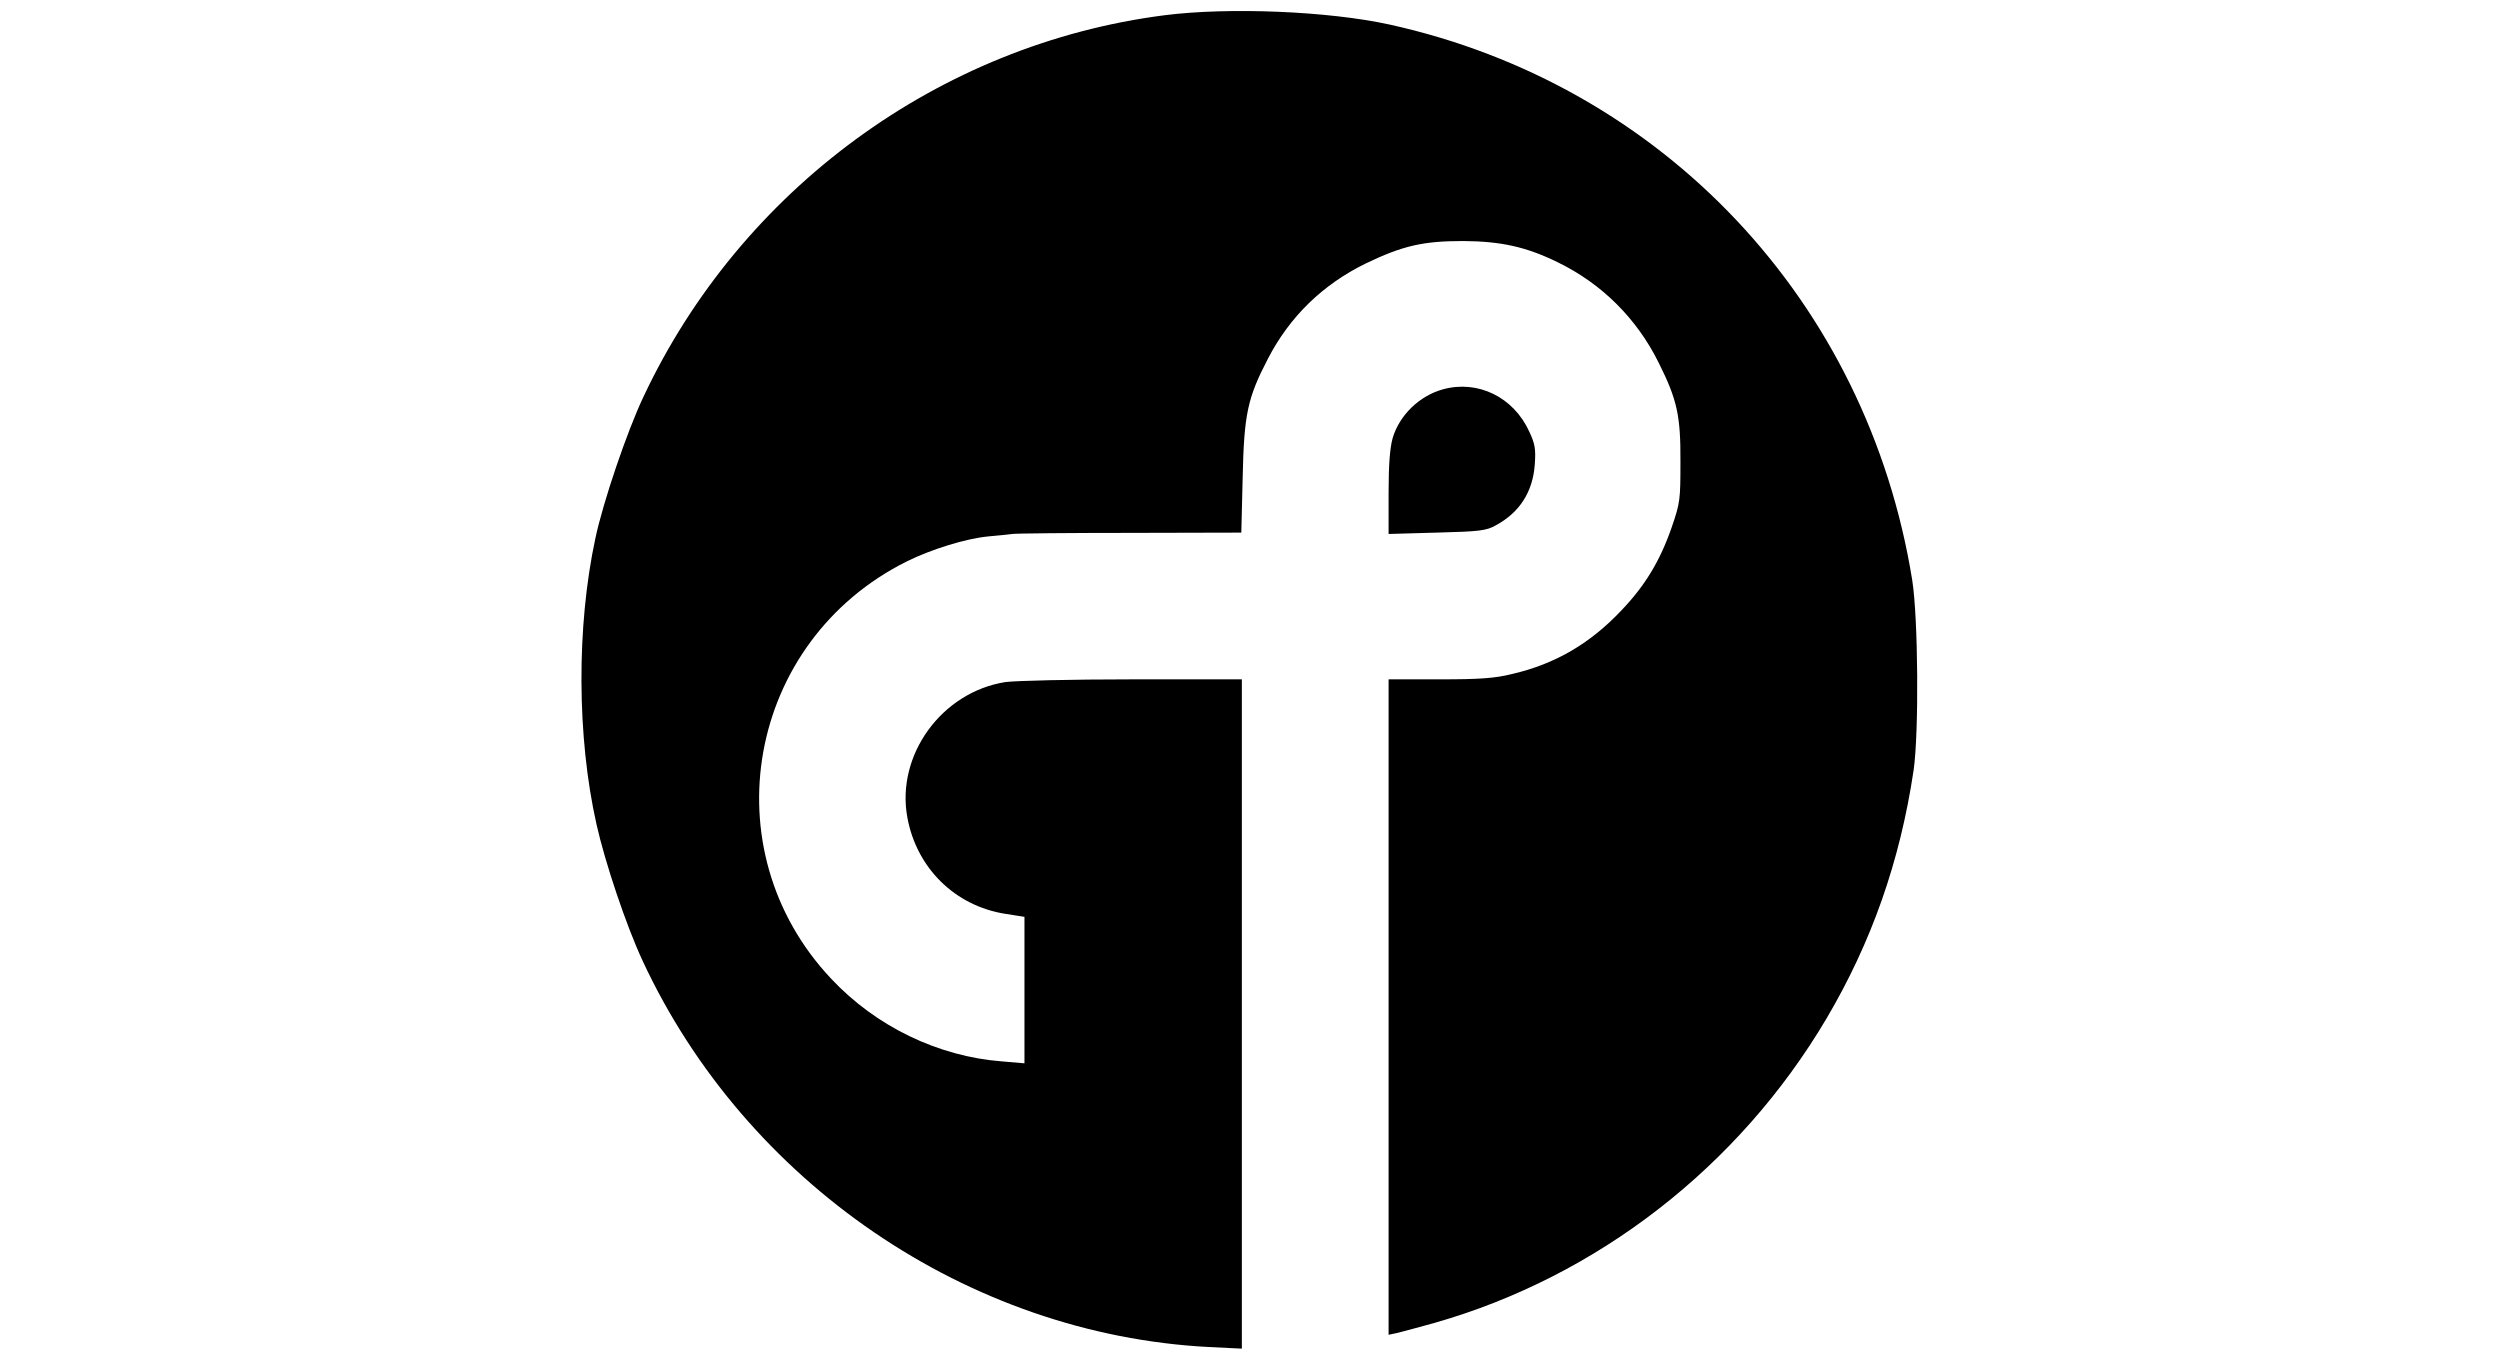<?xml version="1.0" standalone="no"?>
<!DOCTYPE svg PUBLIC "-//W3C//DTD SVG 20010904//EN"
 "http://www.w3.org/TR/2001/REC-SVG-20010904/DTD/svg10.dtd">
<svg version="1.0" xmlns="http://www.w3.org/2000/svg"
 width="920pt" height="500pt" viewBox="0 0 920 500"
 preserveAspectRatio="xMidYMid meet">

<g transform="translate(0,500) scale(0.1,-0.1)"
fill="#000000" stroke="none">
<path d="M4286 4944 c-829 -106 -1560 -642 -1918 -1404 -60 -126 -149 -388
-177 -521 -70 -326 -68 -731 4 -1052 32 -143 110 -374 169 -501 379 -817 1199
-1377 2084 -1423 l122 -6 0 1231 0 1232 -402 0 c-225 0 -432 -5 -468 -10 -235
-37 -403 -269 -361 -498 34 -187 176 -326 361 -355 l70 -11 0 -270 0 -269 -82
7 c-236 18 -465 129 -629 304 -449 476 -310 1243 278 1536 91 45 217 84 300
92 37 3 77 8 88 9 11 2 205 4 431 4 l412 1 5 203 c5 233 18 293 93 437 80 155
202 273 359 350 137 66 212 83 360 83 140 -1 233 -22 347 -78 163 -79 292
-208 372 -370 68 -136 81 -195 80 -365 0 -138 -1 -150 -32 -240 -43 -124 -98
-215 -185 -306 -115 -122 -243 -197 -401 -234 -65 -16 -117 -20 -268 -20
l-188 0 0 -1206 0 -1206 33 7 c17 4 79 21 137 37 599 171 1119 575 1441 1119
166 281 271 579 321 914 20 138 17 561 -5 700 -165 1025 -916 1823 -1925 2045
-225 49 -589 64 -826 34z"/>
<path d="M5309 3567 c-86 -24 -159 -95 -184 -179 -10 -36 -15 -96 -15 -202 l0
-151 177 5 c158 4 183 7 218 27 87 47 136 123 143 224 4 56 1 75 -20 120 -58
128 -190 192 -319 156z"/>
</g>
</svg>
